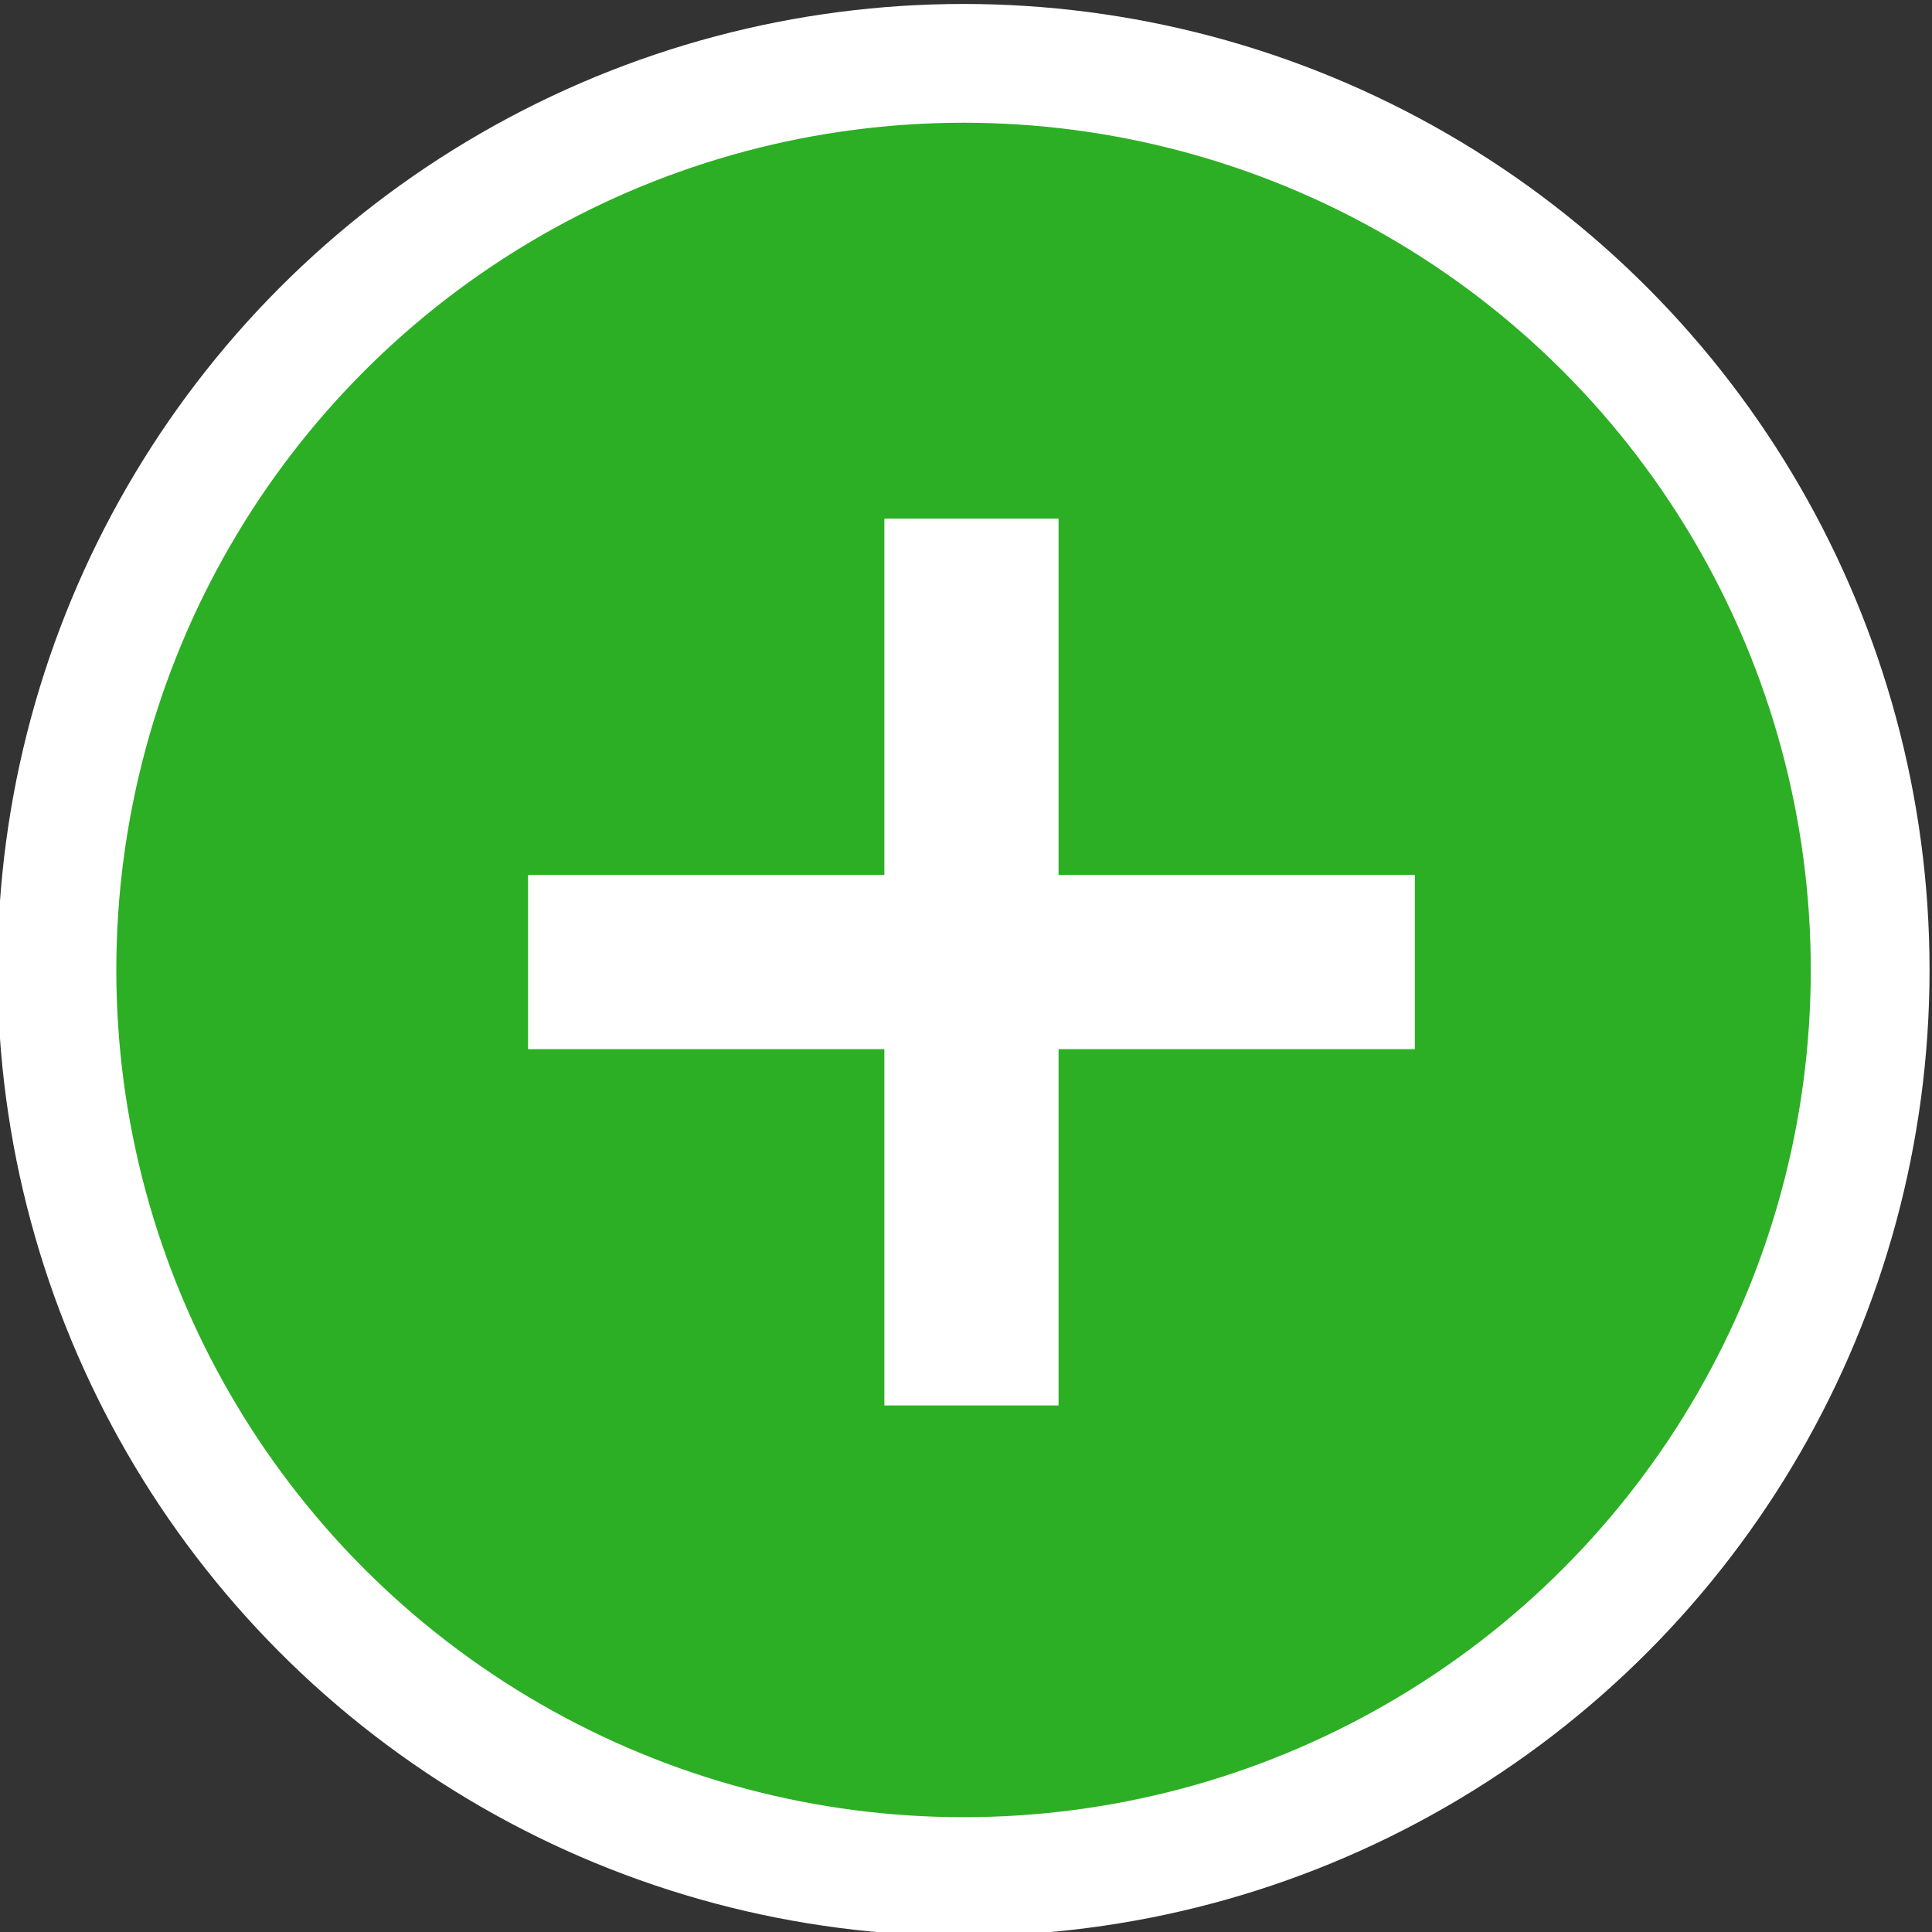 <?xml version="1.0" encoding="utf-8"?>
<!-- Generator: Adobe Illustrator 21.0.2, SVG Export Plug-In . SVG Version: 6.00 Build 0)  -->
<svg version="1.1"
	 id="svg8" inkscape:version="0.92.1 r15371" sodipodi:docname="not-exist,svg.svg" xmlns:cc="http://creativecommons.org/ns#" xmlns:dc="http://purl.org/dc/elements/1.1/" xmlns:inkscape="http://www.inkscape.org/namespaces/inkscape" xmlns:rdf="http://www.w3.org/1999/02/22-rdf-syntax-ns#" xmlns:sodipodi="http://sodipodi.sourceforge.net/DTD/sodipodi-0.dtd" xmlns:svg="http://www.w3.org/2000/svg"
	 xmlns="http://www.w3.org/2000/svg" xmlns:xlink="http://www.w3.org/1999/xlink" x="0px" y="0px" viewBox="0 0 24.4 24.4"
	 style="enable-background:new 0 0 24.4 24.4;" xml:space="preserve">
<rect x="0" y="0" width="24.4" height="24.4" fill="#333333" stroke="none"/>
<style type="text/css">
	.st0{fill:#FFFFFF;}
	.st1{fill:#2CAF24;}
</style>
<sodipodi:namedview  bordercolor="#666666" borderopacity="1.0" fit-margin-bottom="0" fit-margin-left="0" fit-margin-right="0" fit-margin-top="0" id="base" inkscape:current-layer="layer1" inkscape:cx="28.246155" inkscape:cy="20.241631" inkscape:document-units="mm" inkscape:pageopacity="0.0" inkscape:pageshadow="2" inkscape:window-height="1017" inkscape:window-maximized="1" inkscape:window-width="1920" inkscape:window-x="-8" inkscape:window-y="-8" inkscape:zoom="15.839192" pagecolor="#ffffff" showgrid="false">
	</sodipodi:namedview>
<g id="layer1" transform="translate(-76.631,-156.75)" inkscape:groupmode="layer" inkscape:label="Layer 1">
	<circle id="path26" class="st0" cx="88.8" cy="169" r="12.2"/>
	<circle id="path26-1" class="st1" cx="88.8" cy="169" r="10.7"/>
	<path id="path890" inkscape:connector-curvature="0" class="st0" d="M90,167.8v-4.5h-2.2v4.5h-4.5v2.2h4.5v4.5H90V170h4.5v-2.2H90z
		"/>
</g>
</svg>
